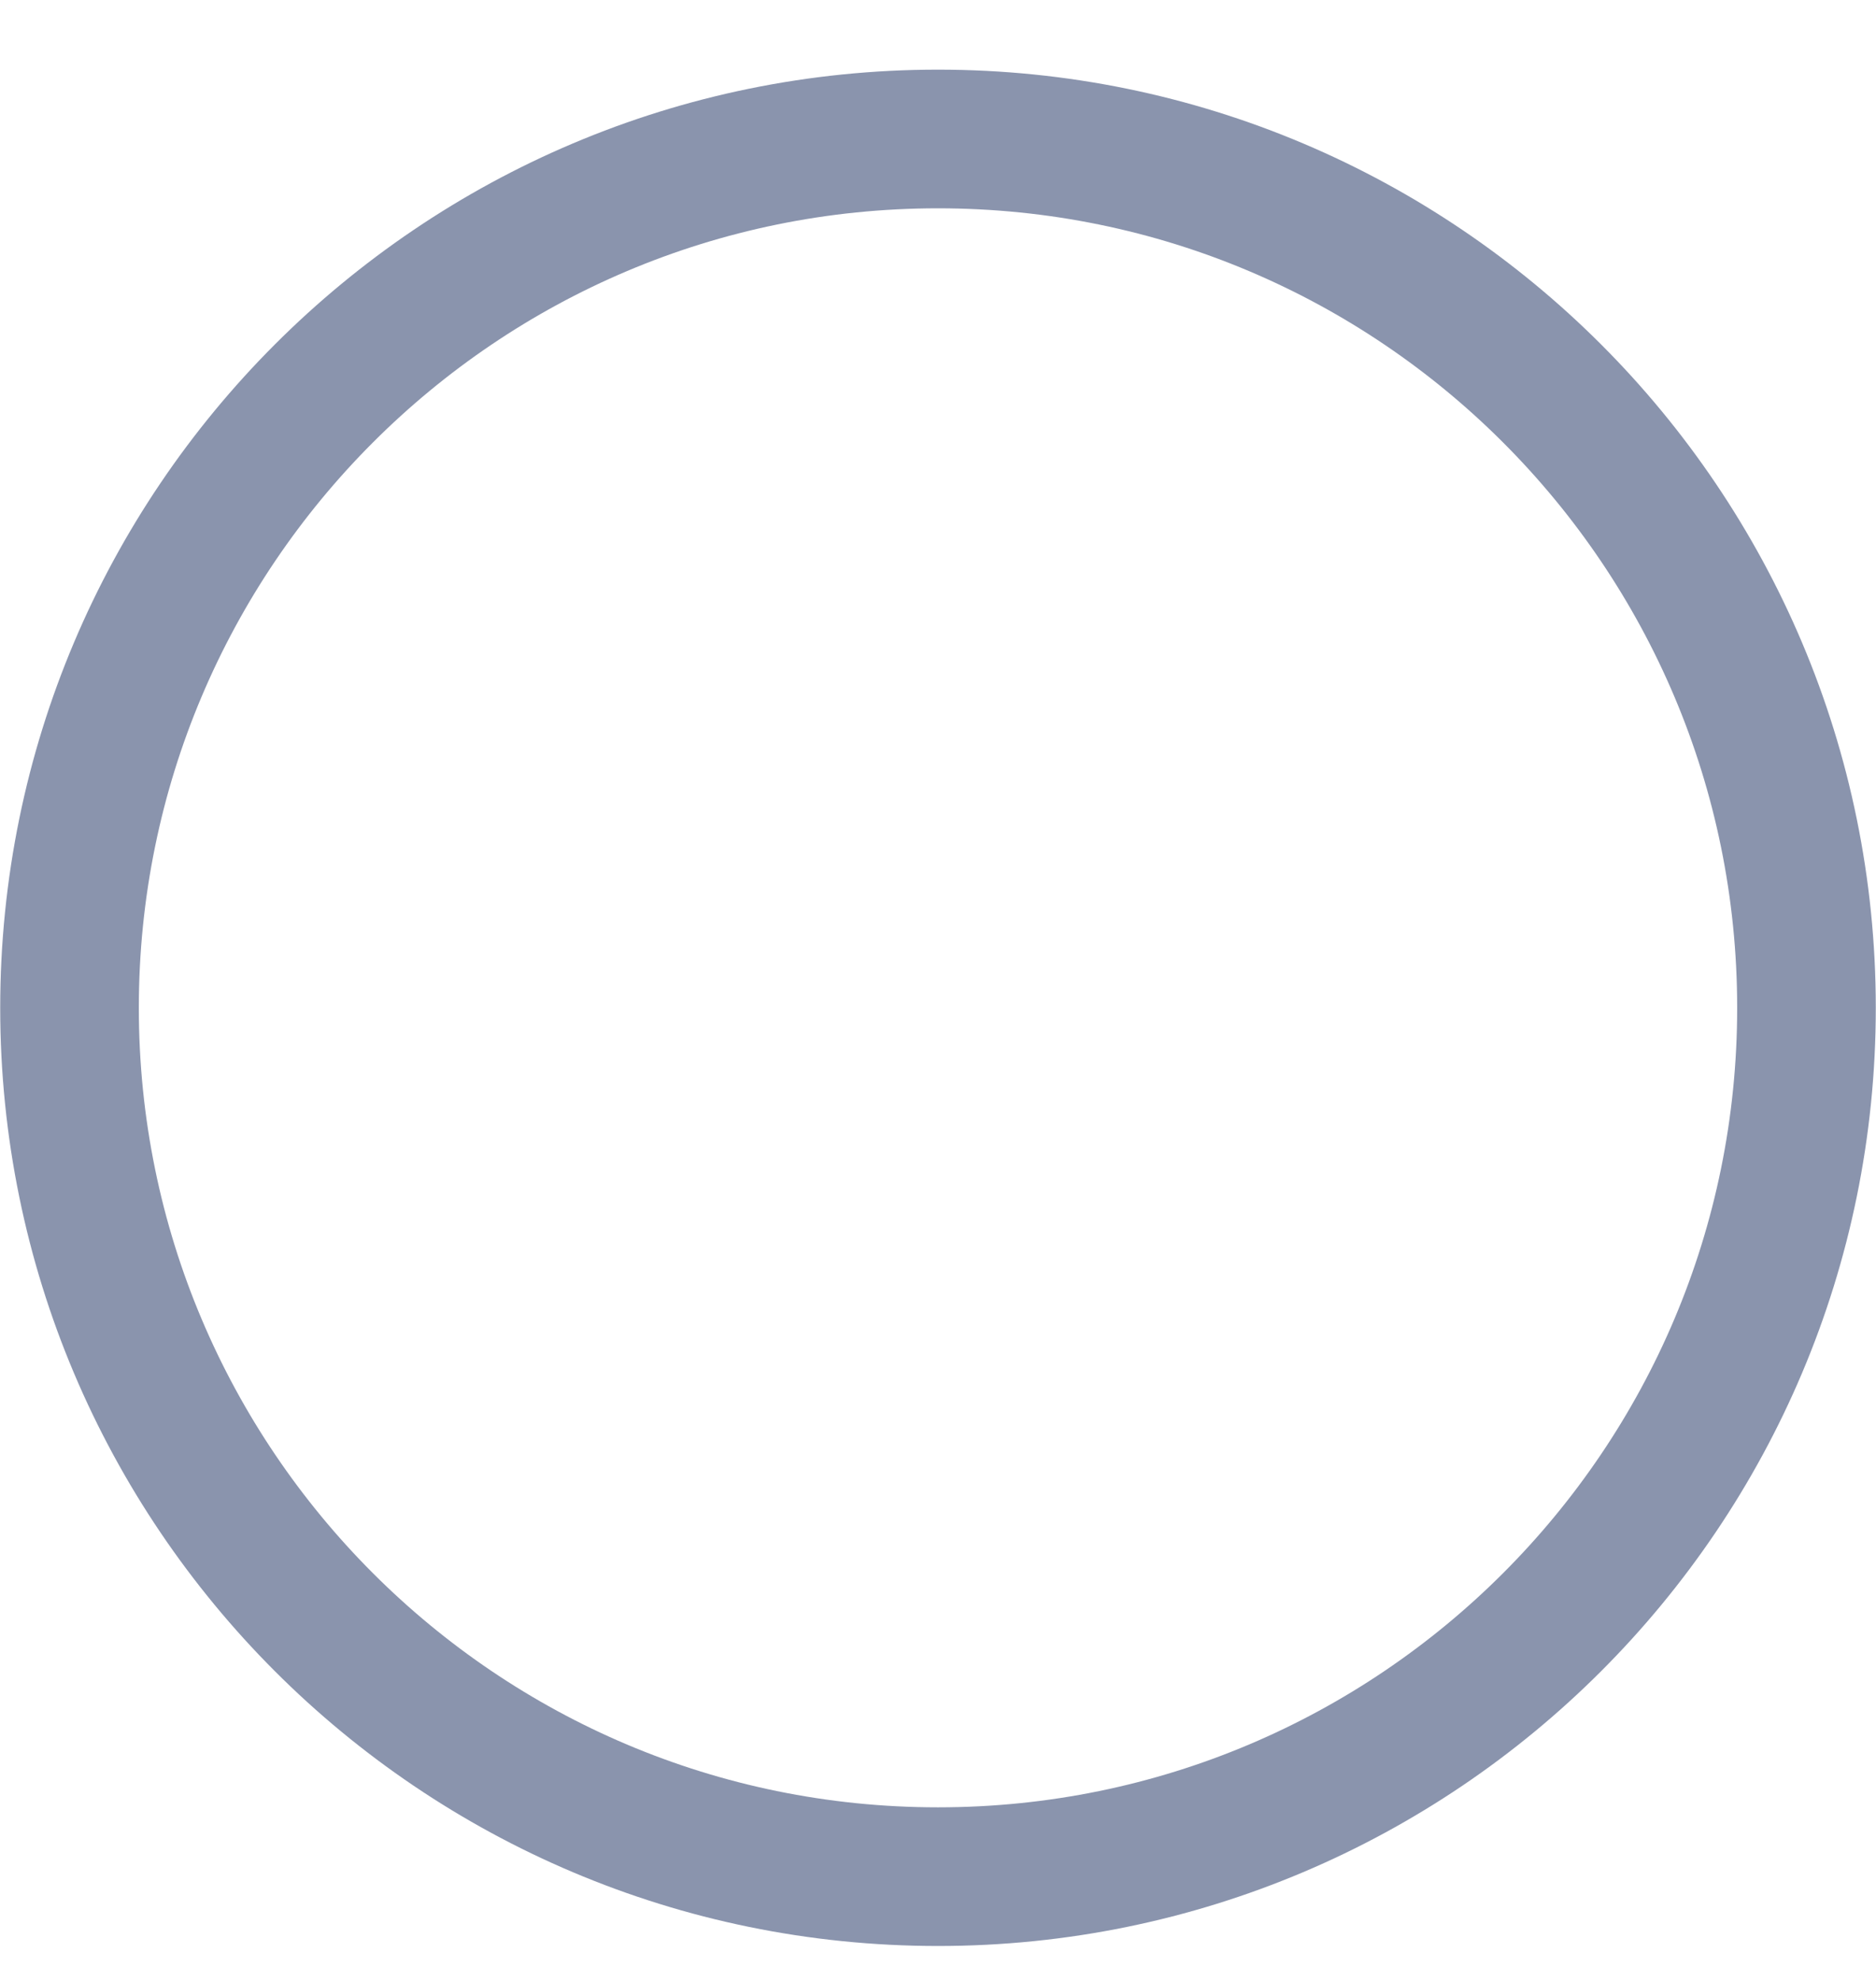 <svg width="18" height="19" viewBox="0 0 18 19" fill="none" xmlns="http://www.w3.org/2000/svg">
<path d="M9 18C13.602 18 17.333 14.269 17.333 9.667C17.333 5.064 13.602 1.333 9 1.333C4.398 1.333 0.667 5.064 0.667 9.667C0.667 14.269 4.398 18 9 18Z" stroke="#8A94AD" stroke-width="1.33" stroke-linecap="round" stroke-linejoin="round"/>
</svg>
